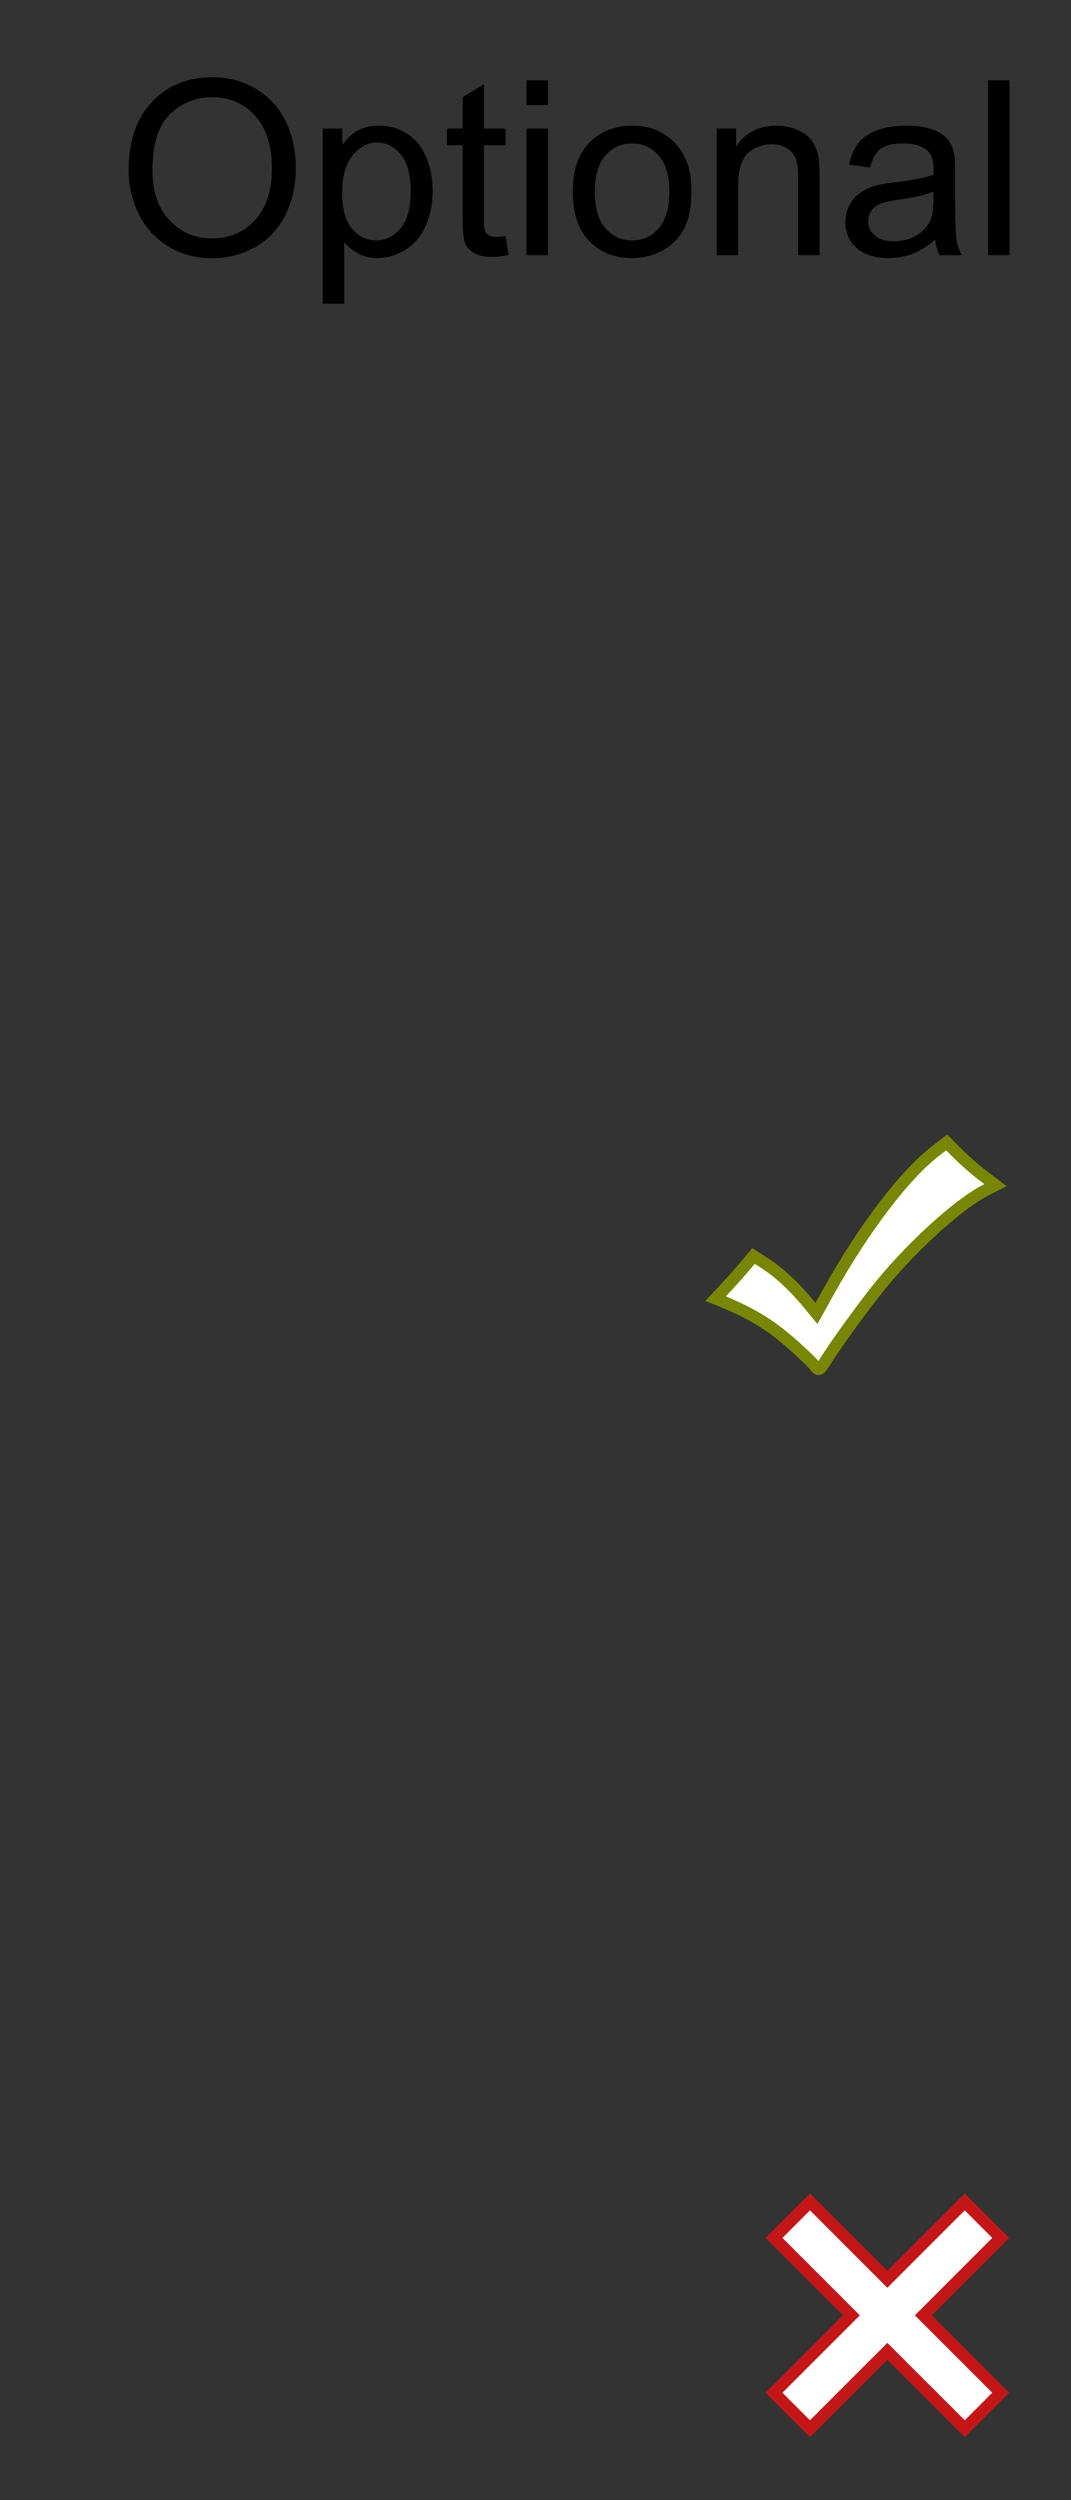 <?xml version="1.0" encoding="utf-8"?>
<!-- Generator: Adobe Illustrator 14.0.0, SVG Export Plug-In . SVG Version: 6.00 Build 43363)  -->
<!DOCTYPE svg PUBLIC "-//W3C//DTD SVG 1.1//EN" "http://www.w3.org/Graphics/SVG/1.1/DTD/svg11.dtd">
<svg version="1.1"
	 id="svg2" inkscape:version="0.48.2 r9819" sodipodi:docname="spritemap.svg" xmlns:dc="http://purl.org/dc/elements/1.1/" xmlns:cc="http://creativecommons.org/ns#" xmlns:rdf="http://www.w3.org/1999/02/22-rdf-syntax-ns#" xmlns:svg="http://www.w3.org/2000/svg" xmlns:sodipodi="http://sodipodi.sourceforge.net/DTD/sodipodi-0.dtd" xmlns:inkscape="http://www.inkscape.org/namespaces/inkscape"
	 xmlns="http://www.w3.org/2000/svg" xmlns:xlink="http://www.w3.org/1999/xlink" x="0px" y="0px" width="90px" height="210px"
	 viewBox="0 0 90 210" enable-background="new 0 0 90 210" xml:space="preserve">
<rect x="0" y="0" width="90" height="210" fill="#333333" stroke="none"/>
<path id="valid" inkscape:connector-curvature="0" fill="#FFFFFF" stroke="#788703" d="M68.468,114.725
	c-0.122-0.172-0.831-0.865-1.575-1.537c-2-1.814-3.591-2.808-6.271-3.916l-0.491-0.196l0.915-0.974
	c0.502-0.533,1.219-1.34,1.592-1.791l0.682-0.814l1.061,0.686c1.124,0.727,2.42,1.938,3.545,3.312l0.684,0.829l1.076-1.938
	c2.934-5.241,6.336-9.706,8.938-11.714l0.927-0.714l0.979,0.98c0.539,0.541,1.462,1.349,2.054,1.794l1.073,0.816l-0.823,0.42
	c-2.185,1.106-5.94,4.48-8.729,7.846c-1.297,1.57-3.783,4.979-4.677,6.416C68.869,115.127,68.787,115.168,68.468,114.725
	L68.468,114.725L68.468,114.725L68.468,114.725z"/>
<polygon id="invalid" fill="#FFFFFF" stroke="#C41616" points="71.545,194.477 65.044,200.979 68.066,204 74.568,197.499 
	81.072,204 84.092,200.979 77.589,194.477 84.092,187.975 81.072,184.952 74.568,191.454 68.066,184.952 65.044,187.975 "/>
<g id="optional" transform="matrix(0.404,0,0,0.404,41.945,478.232)">
	<path id="path3146" inkscape:connector-curvature="0" d="M-77.07-1148.387c0-6.033,1.619-10.76,4.862-14.173
		c3.238-3.413,7.419-5.123,12.548-5.123c3.355,0,6.383,0.8,9.073,2.409c2.696,1.602,4.757,3.836,6.164,6.706
		c1.416,2.871,2.125,6.121,2.125,9.76c0,3.687-0.745,6.987-2.236,9.898c-1.485,2.906-3.592,5.113-6.319,6.609
		c-2.732,1.497-5.676,2.242-8.831,2.242c-3.422,0-6.485-0.827-9.176-2.481c-2.701-1.653-4.738-3.912-6.122-6.771
		C-76.374-1142.169-77.07-1145.193-77.07-1148.387z M-72.111-1148.311c0,4.379,1.177,7.832,3.533,10.353
		c2.359,2.522,5.317,3.783,8.868,3.783c3.624,0,6.604-1.271,8.94-3.816c2.341-2.549,3.51-6.159,3.51-10.836
		c0-2.963-0.496-5.544-1.5-7.751c-0.997-2.207-2.462-3.918-4.389-5.135c-1.927-1.218-4.088-1.822-6.491-1.822
		c-3.404,0-6.333,1.17-8.794,3.505C-70.883-1157.689-72.111-1153.784-72.111-1148.311z"/>
	<path id="path3148" inkscape:connector-curvature="0" d="M-36.696-1120.583v-36.434h4.076v3.423
		c0.956-1.34,2.033-2.343,3.243-3.015c1.209-0.666,2.672-1.003,4.392-1.003c2.253,0,4.231,0.581,5.951,1.736
		c1.718,1.157,3.016,2.79,3.895,4.898c0.879,2.108,1.311,4.419,1.311,6.93c0,2.696-0.483,5.124-1.451,7.278
		c-0.961,2.159-2.365,3.814-4.215,4.961c-1.845,1.152-3.781,1.724-5.813,1.724c-1.49,0-2.824-0.313-4.011-0.943
		c-1.177-0.628-2.153-1.421-2.911-2.38v12.821h-4.467V-1120.583z M-32.653-1143.698c0,3.389,0.686,5.893,2.061,7.517
		c1.375,1.618,3.034,2.427,4.985,2.427c1.985,0,3.685-0.834,5.095-2.515c1.415-1.677,2.119-4.279,2.119-7.802
		c0-3.355-0.687-5.865-2.067-7.54c-1.38-1.666-3.034-2.504-4.949-2.504c-1.905,0-3.582,0.89-5.05,2.67
		C-31.916-1149.671-32.653-1147.088-32.653-1143.698z"/>
	<path id="path3150" inkscape:connector-curvature="0" d="M1.327-1134.669l0.645,3.942c-1.256,0.264-2.378,0.397-3.371,0.397
		c-1.62,0-2.881-0.256-3.772-0.769c-0.891-0.512-1.524-1.187-1.886-2.02c-0.357-0.838-0.541-2.596-0.541-5.271v-15.155h-3.278
		v-3.472h3.278v-6.522l4.436-2.678v9.2h4.489v3.472h-4.489v15.402c0,1.274,0.08,2.089,0.234,2.456
		c0.157,0.362,0.413,0.653,0.773,0.867c0.355,0.214,0.862,0.32,1.526,0.32C-0.141-1134.497,0.518-1134.554,1.327-1134.669z"/>
	<path id="path3152" inkscape:connector-curvature="0" d="M5.693-1161.902v-5.134h4.472v5.134H5.693z M5.693-1130.677v-26.341h4.472
		v26.341H5.693z"/>
	<path id="path3154" inkscape:connector-curvature="0" d="M15.316-1143.848c0-4.88,1.352-8.491,4.064-10.837
		c2.277-1.95,5.032-2.924,8.29-2.924c3.617,0,6.578,1.187,8.881,3.558c2.299,2.371,3.448,5.648,3.448,9.835
		c0,3.389-0.512,6.056-1.526,7.999c-1.024,1.94-2.497,3.449-4.443,4.525c-1.939,1.075-4.059,1.609-6.358,1.609
		c-3.69,0-6.667-1.182-8.944-3.548C16.453-1135.994,15.316-1139.397,15.316-1143.848L15.316-1143.848z M19.906-1143.848
		c0,3.373,0.734,5.899,2.207,7.577c1.473,1.676,3.323,2.516,5.556,2.516c2.212,0,4.057-0.843,5.527-2.529
		c1.473-1.685,2.209-4.26,2.209-7.714c0-3.256-0.741-5.723-2.222-7.4c-1.478-1.677-3.318-2.52-5.515-2.52
		c-2.236,0-4.086,0.833-5.559,2.504C20.64-1149.742,19.906-1147.222,19.906-1143.848z"/>
	<path id="path3156" inkscape:connector-curvature="0" d="M45.248-1130.677v-26.341h4.025v3.745c1.932-2.893,4.728-4.34,8.384-4.34
		c1.584,0,3.04,0.29,4.371,0.856c1.333,0.57,2.333,1.32,2.994,2.244c0.657,0.925,1.118,2.026,1.384,3.297
		c0.167,0.827,0.256,2.272,0.256,4.343v16.193h-4.467v-16.023c0-1.818-0.174-3.179-0.519-4.081
		c-0.353-0.902-0.959-1.619-1.852-2.159c-0.884-0.536-1.917-0.808-3.11-0.808c-1.893,0-3.54,0.604-4.921,1.811
		c-1.381,1.205-2.077,3.494-2.077,6.866v14.384h-4.462v0.005h-0.005V-1130.677L45.248-1130.677z"/>
	<path id="path3158" inkscape:connector-curvature="0" d="M90.71-1133.927c-1.647,1.405-3.238,2.399-4.767,2.976
		c-1.526,0.577-3.173,0.867-4.931,0.867c-2.888,0-5.114-0.705-6.669-2.118c-1.553-1.414-2.333-3.224-2.333-5.423
		c0-1.286,0.295-2.467,0.884-3.529c0.584-1.065,1.357-1.922,2.306-2.569c0.956-0.645,2.024-1.132,3.219-1.463
		c0.864-0.233,2.19-0.455,3.965-0.667c3.598-0.431,6.254-0.944,7.959-1.543c0.017-0.611,0.027-0.996,0.027-1.164
		c0-1.817-0.423-3.098-1.26-3.849c-1.14-1.007-2.84-1.509-5.085-1.509c-2.106,0-3.651,0.368-4.656,1.101
		c-1,0.736-1.739,2.04-2.217,3.908l-4.366-0.595c0.391-1.868,1.058-3.377,1.956-4.525c0.913-1.148,2.226-2.032,3.946-2.654
		c1.724-0.622,3.709-0.93,5.979-0.93c2.246,0,4.076,0.264,5.477,0.793c1.415,0.529,2.446,1.197,3.11,1.996
		c0.664,0.803,1.12,1.817,1.376,3.038c0.159,0.764,0.232,2.136,0.232,4.117v5.953c0,4.152,0.092,6.776,0.285,7.873
		c0.193,1.101,0.57,2.154,1.13,3.161h-4.66C91.149-1131.604,90.848-1132.688,90.71-1133.927L90.71-1133.927z M90.34-1143.896
		c-1.618,0.659-4.047,1.223-7.283,1.684c-1.84,0.264-3.139,0.564-3.902,0.892c-0.758,0.332-1.345,0.82-1.758,1.451
		c-0.415,0.636-0.618,1.344-0.618,2.119c0,1.193,0.444,2.185,1.345,2.977c0.903,0.793,2.224,1.189,3.953,1.189
		c1.719,0,3.255-0.377,4.593-1.129c1.343-0.756,2.328-1.782,2.951-3.087c0.478-1.008,0.715-2.497,0.715-4.466v-1.635h0.005
		V-1143.896L90.34-1143.896z"/>
	<path id="path3160" inkscape:connector-curvature="0" d="M101.702-1130.677v-36.358h4.462v36.358H101.702z"/>
</g>
</svg>
